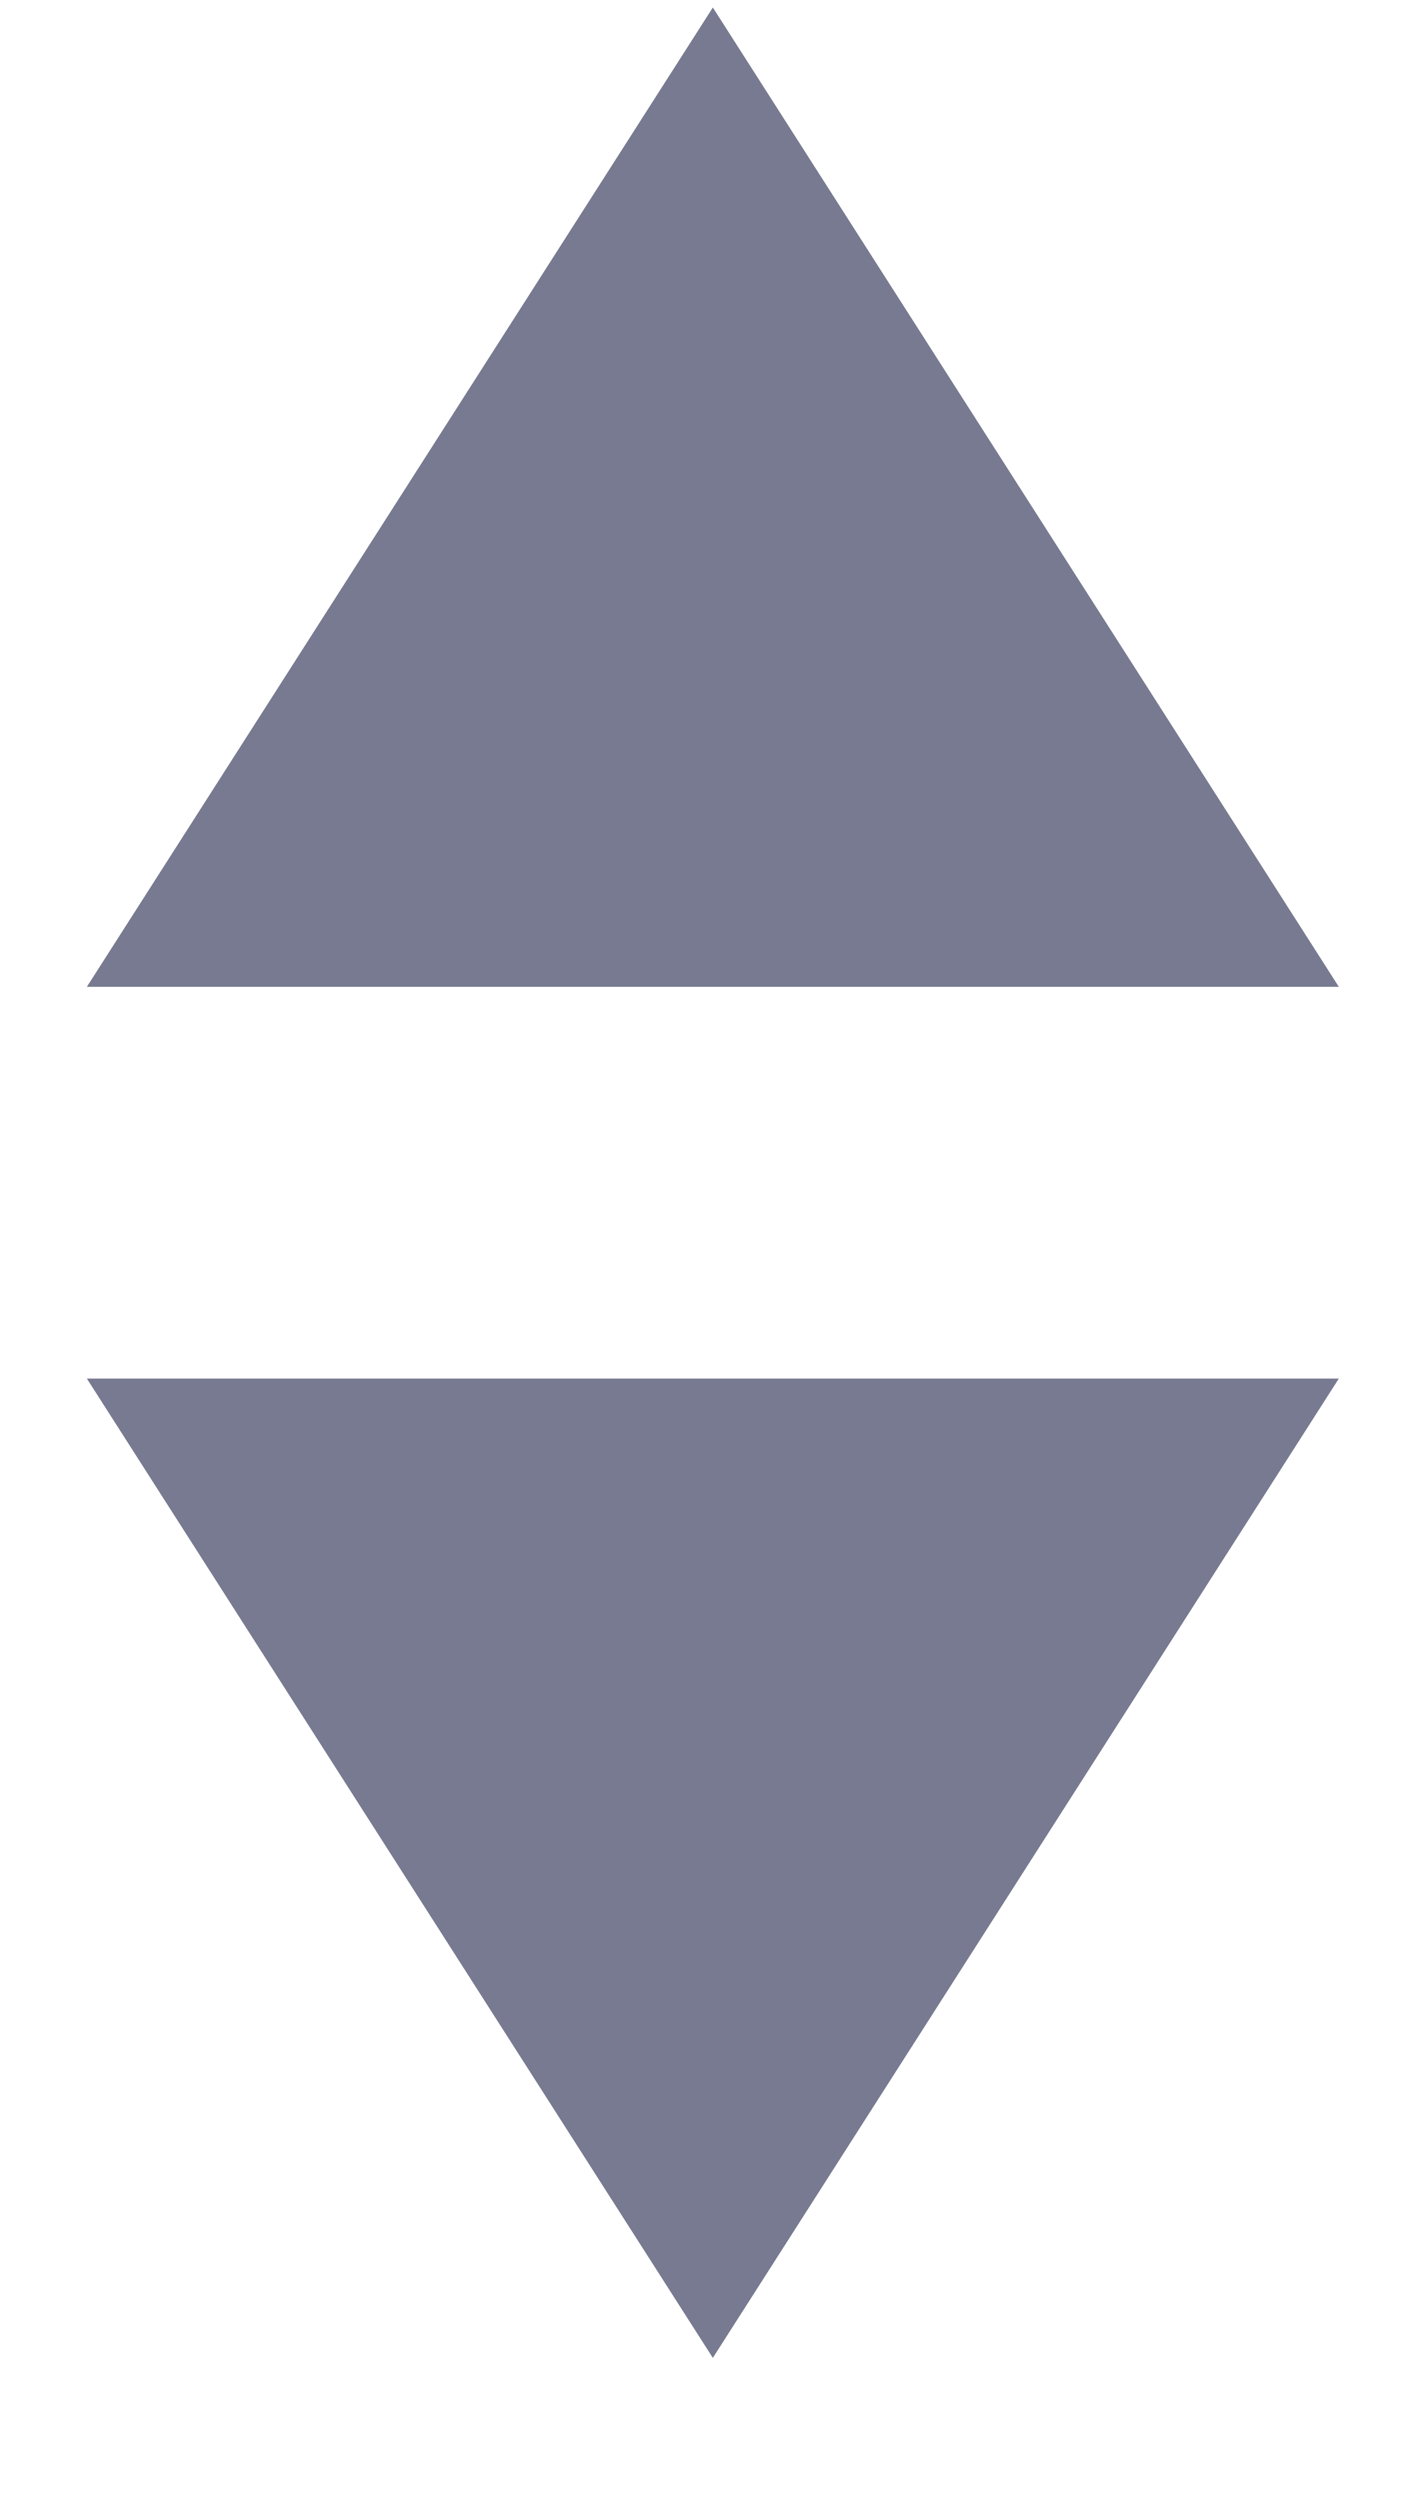 <svg width="9" height="16" viewBox="0 0 9 16" fill="none" xmlns="http://www.w3.org/2000/svg">
<path d="M0.556 6.315L4.563 0.048L8.57 6.315H0.556Z" fill="#787A91"/>
<path d="M0.556 8.822L4.563 15.089L8.57 8.822H0.556Z" fill="#787A91"/>
</svg>
